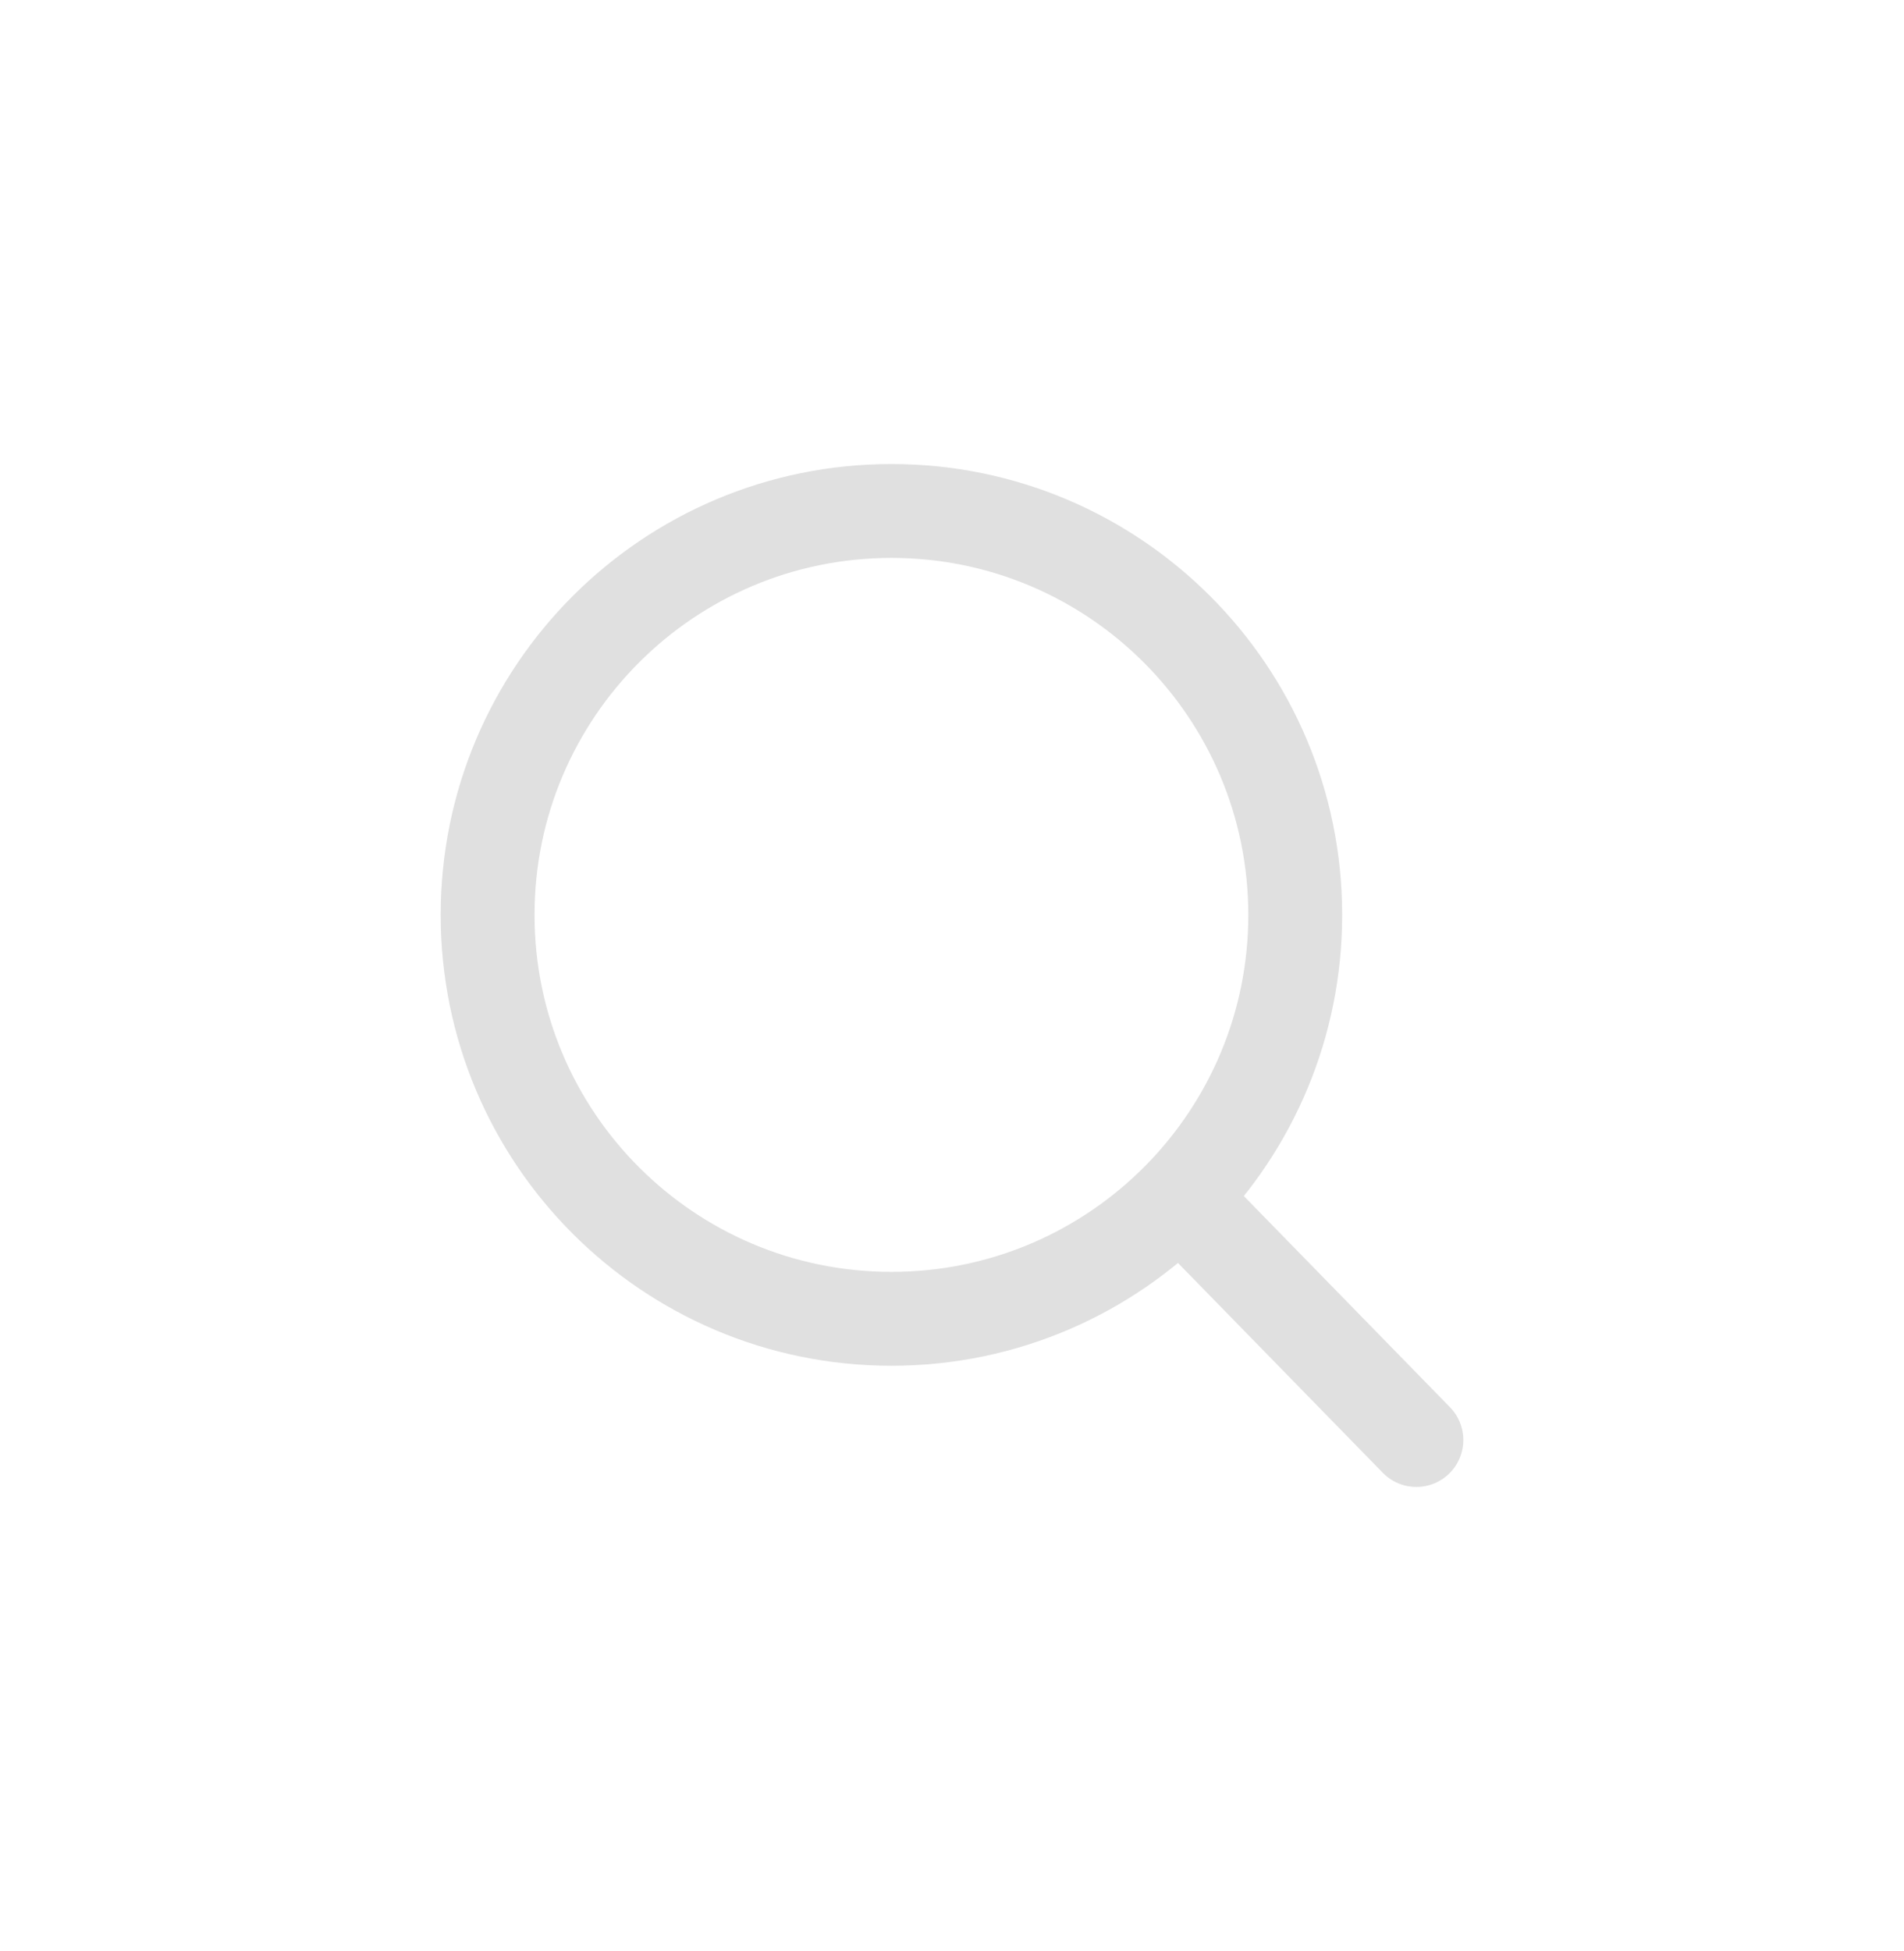 <?xml version="1.0" encoding="UTF-8" standalone="no"?><!-- Generator: Gravit.io --><svg xmlns="http://www.w3.org/2000/svg" xmlns:xlink="http://www.w3.org/1999/xlink" style="isolation:isolate" viewBox="0 0 41 42" width="41pt" height="42pt"><defs><clipPath id="_clipPath_8Ps5IGbg7s3fZRYKkGQOM10DwkAPxgwA"><rect width="41" height="42"/></clipPath></defs><g clip-path="url(#_clipPath_8Ps5IGbg7s3fZRYKkGQOM10DwkAPxgwA)"><path d=" M 25.406 25.783 C 26.943 24.214 27.891 22.066 27.891 19.696 C 27.891 14.893 23.998 11 19.196 11 C 14.393 11 10.5 14.893 10.5 19.696 C 10.5 24.498 14.393 28.391 19.196 28.391 C 21.628 28.391 23.827 27.393 25.406 25.783 Z  M 25.406 25.783 L 30.5 31" fill="none" vector-effect="non-scaling-stroke" stroke-width="2.021" stroke="rgb(224,224,224)" strokeLinejoin="miter" stroke-linecap="round" strokeMiterlimit="4"/></g></svg>